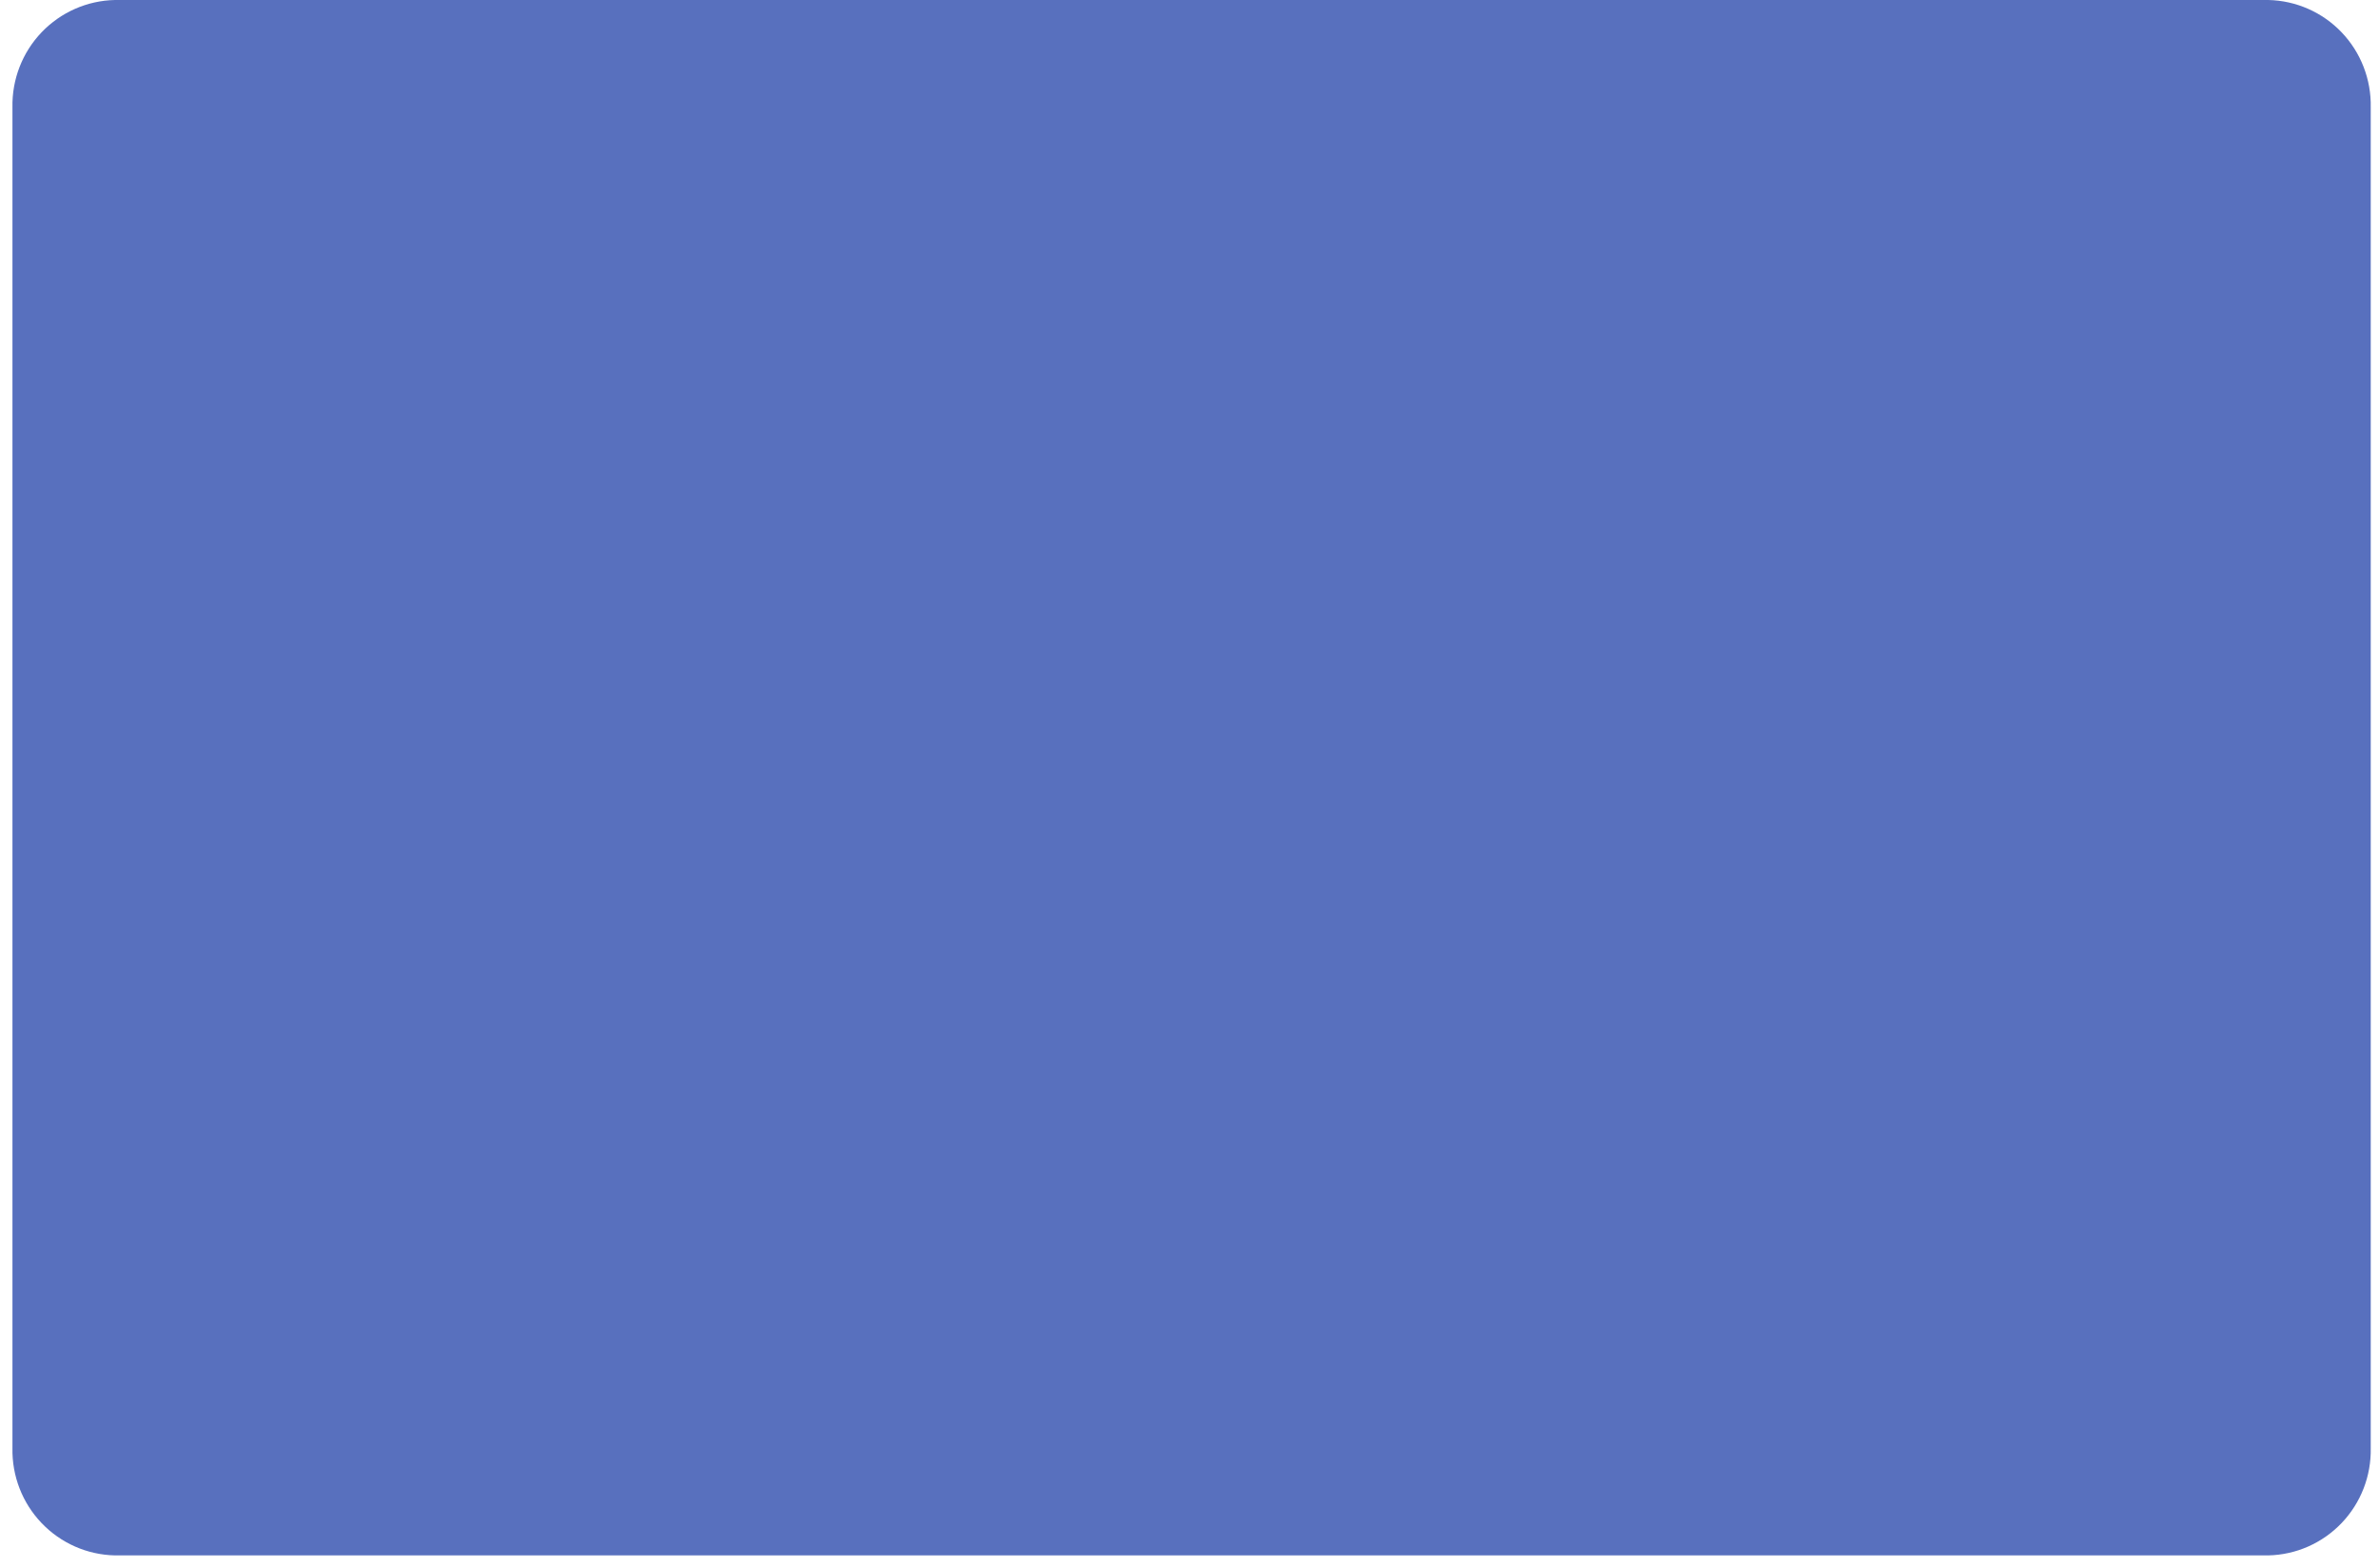<svg width="132" height="87" viewBox="0 0 132 87" fill="none" xmlns="http://www.w3.org/2000/svg">
  <path
    d="M6.379 0H125.853C127.393 0.032 128.858 0.676 129.924 1.792C130.991 2.908 131.573 4.405 131.541 5.953V80.362C131.573 81.91 130.991 83.405 129.924 84.521C128.858 85.638 127.393 86.283 125.853 86.315H6.379C4.839 86.283 3.375 85.638 2.308 84.521C1.241 83.405 0.66 81.91 0.691 80.362V5.953C0.66 4.405 1.241 2.908 2.308 1.792C3.375 0.676 4.839 0.032 6.379 0Z"
    fill="#5870BE" />
</svg>
